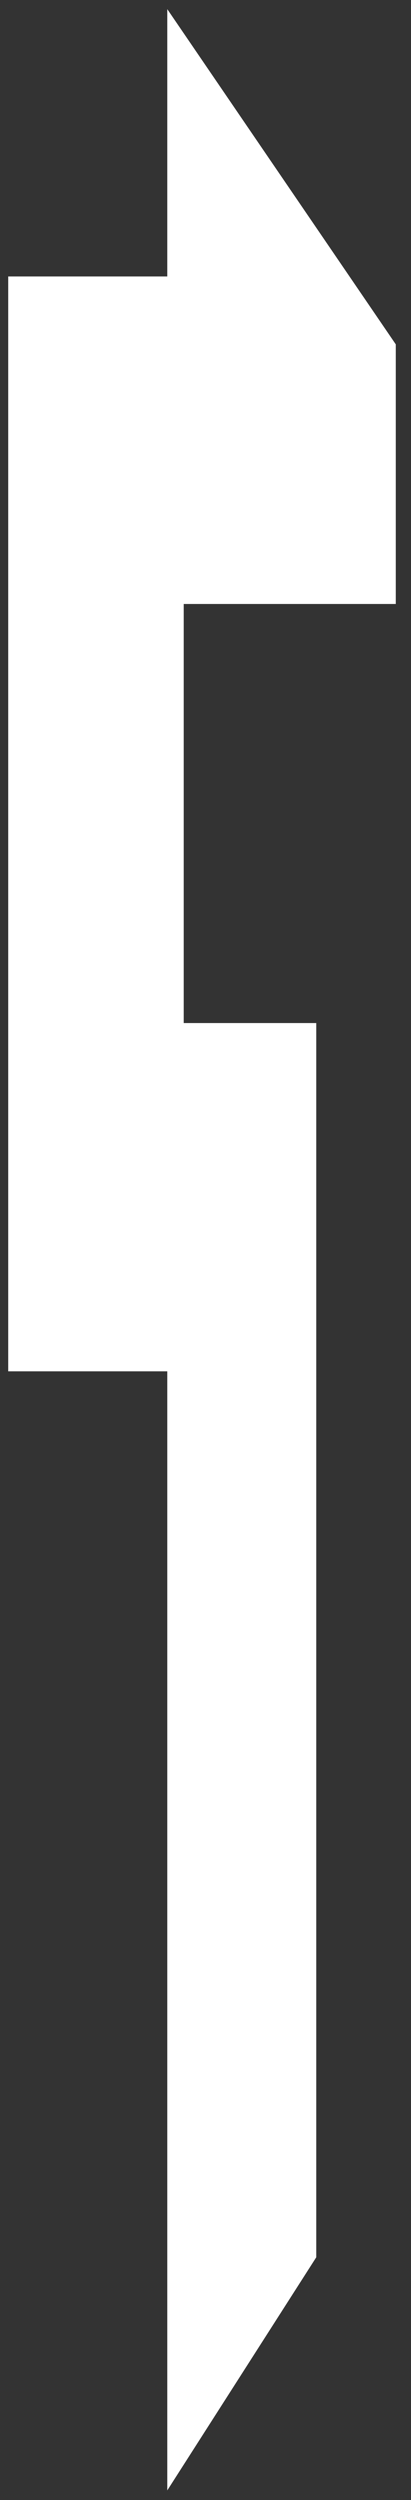 <svg width="25" height="152" viewBox="0 0 25 152" fill="none" xmlns="http://www.w3.org/2000/svg">
<rect x="0" y="0" width="25" height="152" fill="#333333" stroke="none"/>
<path d="M23.574 21.091L10.675 2.177V17.309H1V82.877H10.675V149.706L18.737 137.097V62.702H10.675V36.222H23.574V21.091Z" fill="white" stroke="white"/>
</svg>
